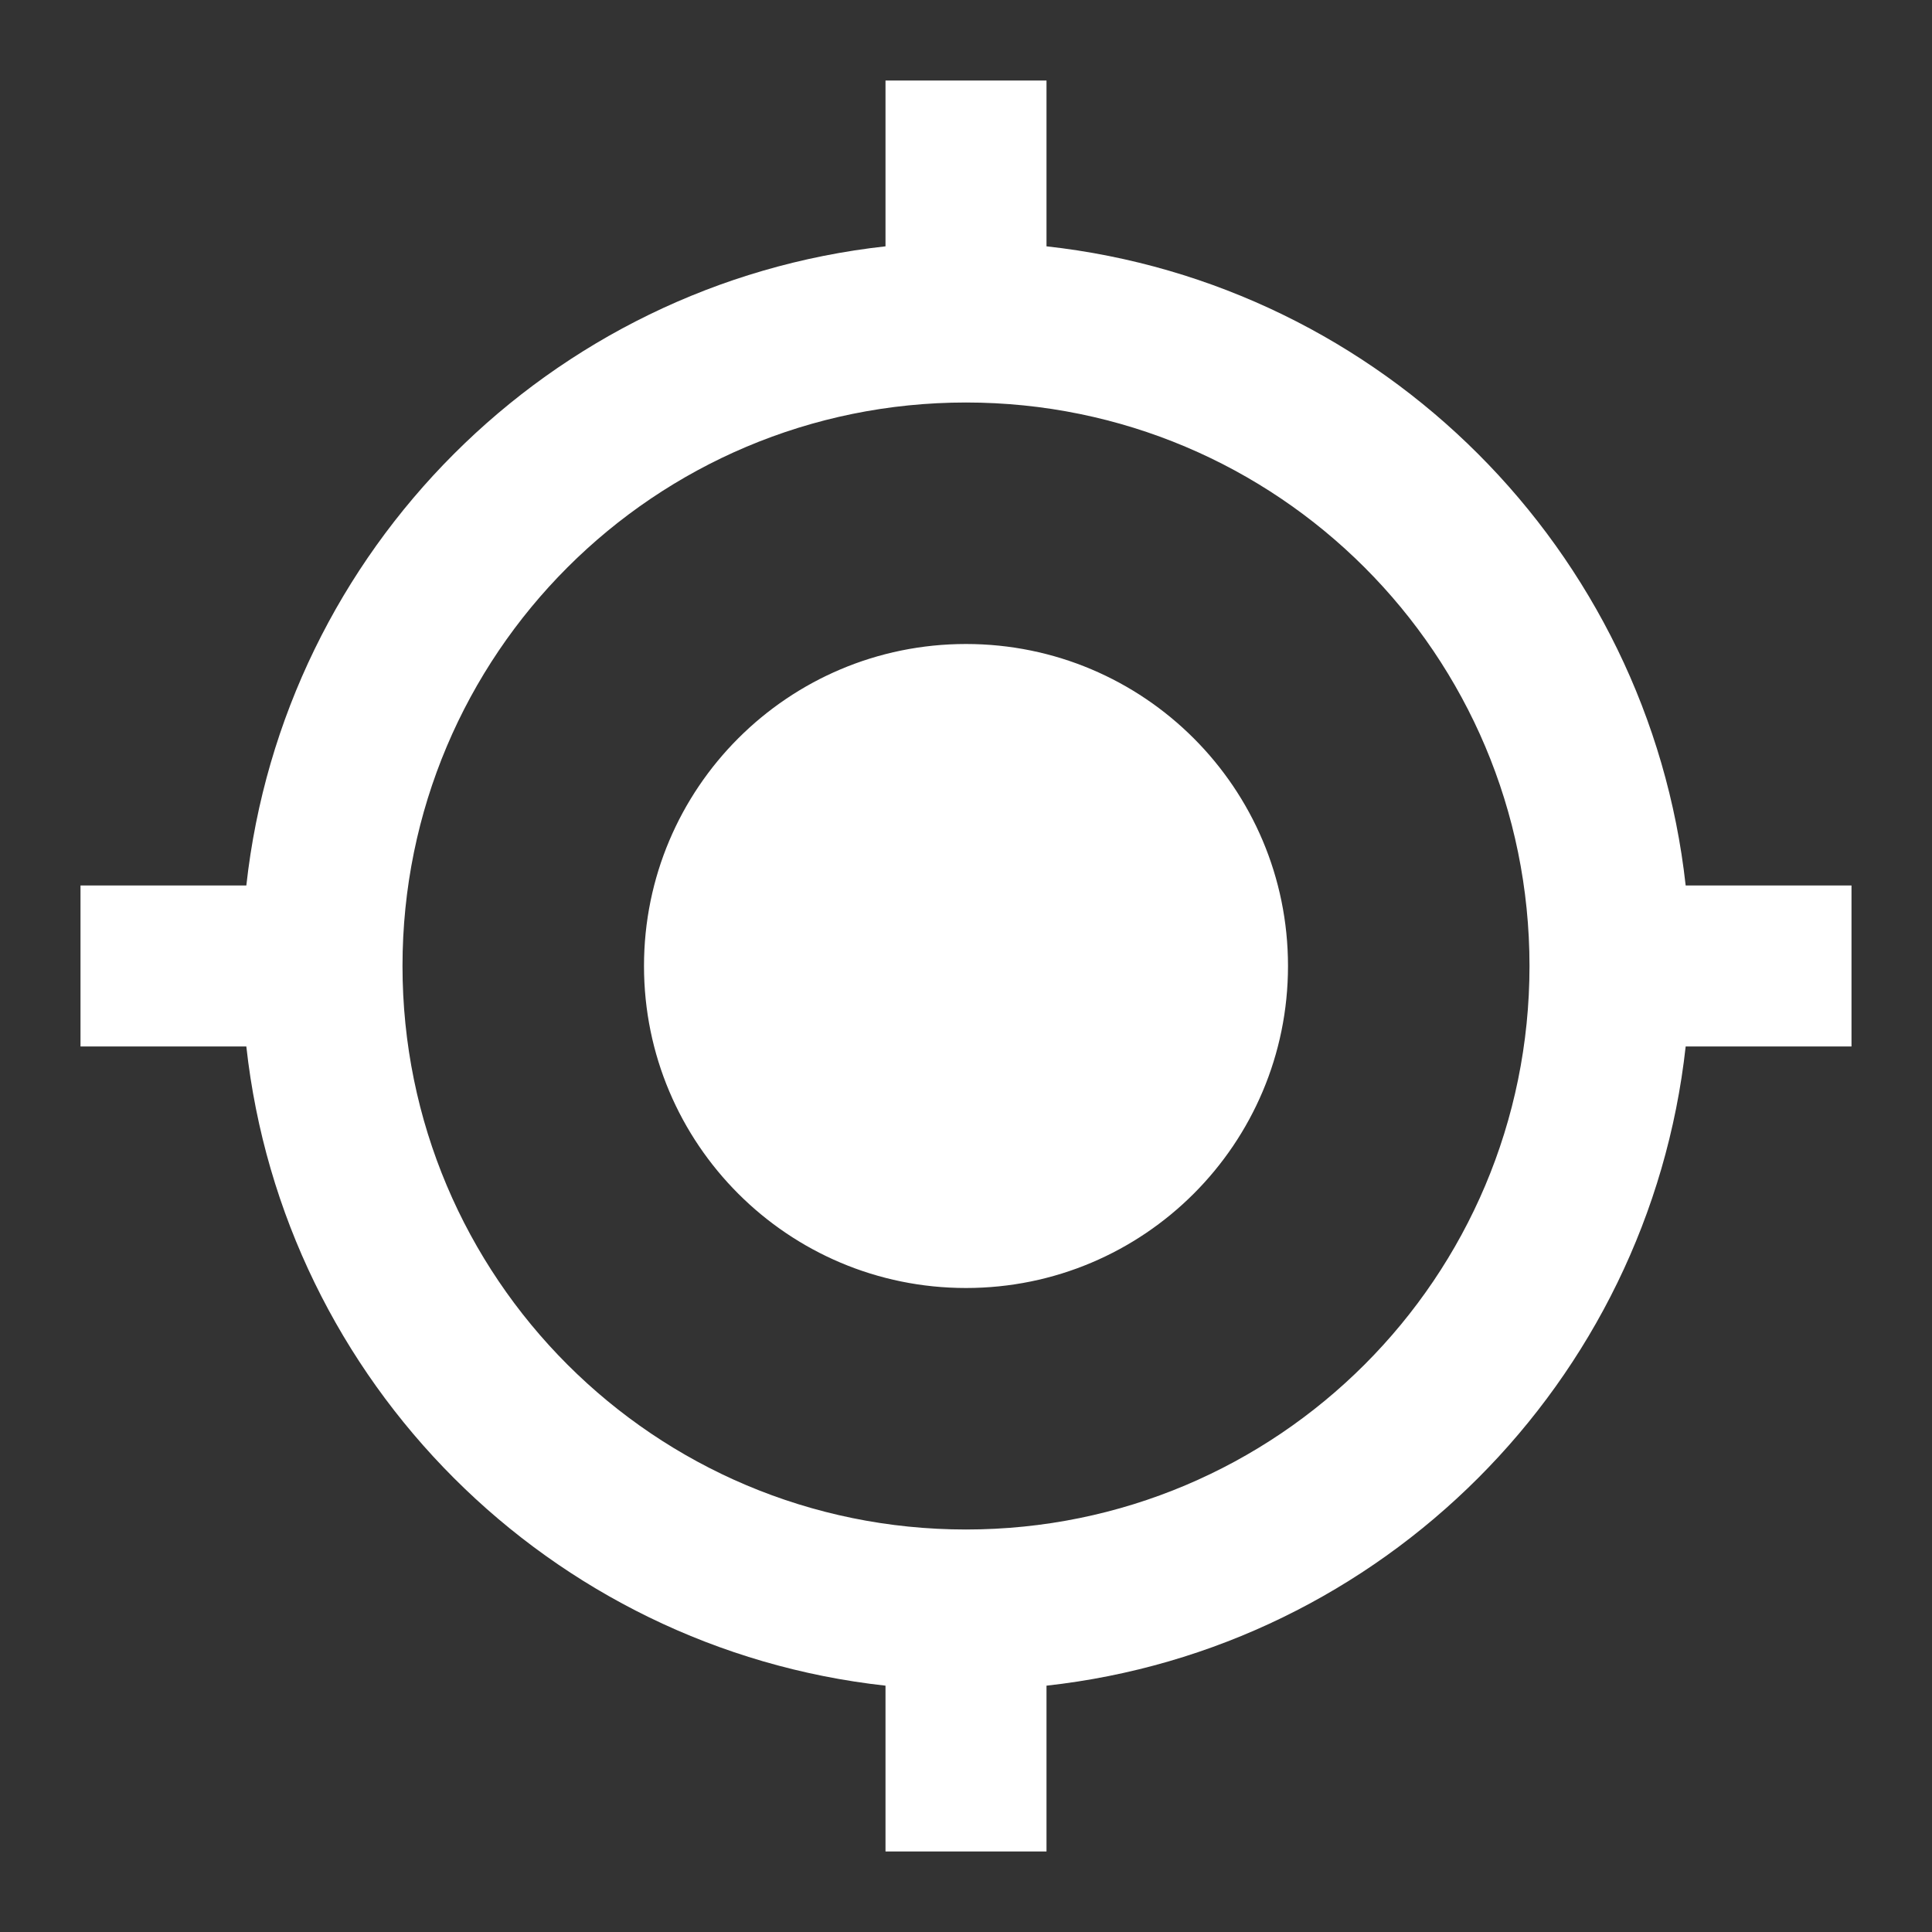 <!-- Generated by IcoMoon.io -->
<svg version="1.1" xmlns="http://www.w3.org/2000/svg" width="280" height="280" viewBox="0 0 280 280">
<rect x="0" y="0" width="280" height="280" fill="#333333" stroke="none"/>
<title>mt-my_location</title>
<path fill="#fff" d="M140 93.333c-25.783 0-46.667 20.883-46.667 46.667s20.883 46.667 46.667 46.667c25.783 0 46.667-20.883 46.667-46.667s-20.883-46.667-46.667-46.667v0zM244.3 128.333c-5.367-48.65-43.983-87.267-92.633-92.633v-24.033h-23.333v24.033c-48.65 5.367-87.267 43.983-92.633 92.633h-24.033v23.333h24.033c5.367 48.65 43.983 87.267 92.633 92.633v24.033h23.333v-24.033c48.65-5.367 87.267-43.983 92.633-92.633h24.033v-23.333h-24.033zM140 221.667c-45.15 0-81.667-36.517-81.667-81.667s36.517-81.667 81.667-81.667c45.15 0 81.667 36.517 81.667 81.667s-36.517 81.667-81.667 81.667v0z"></path>
</svg>
